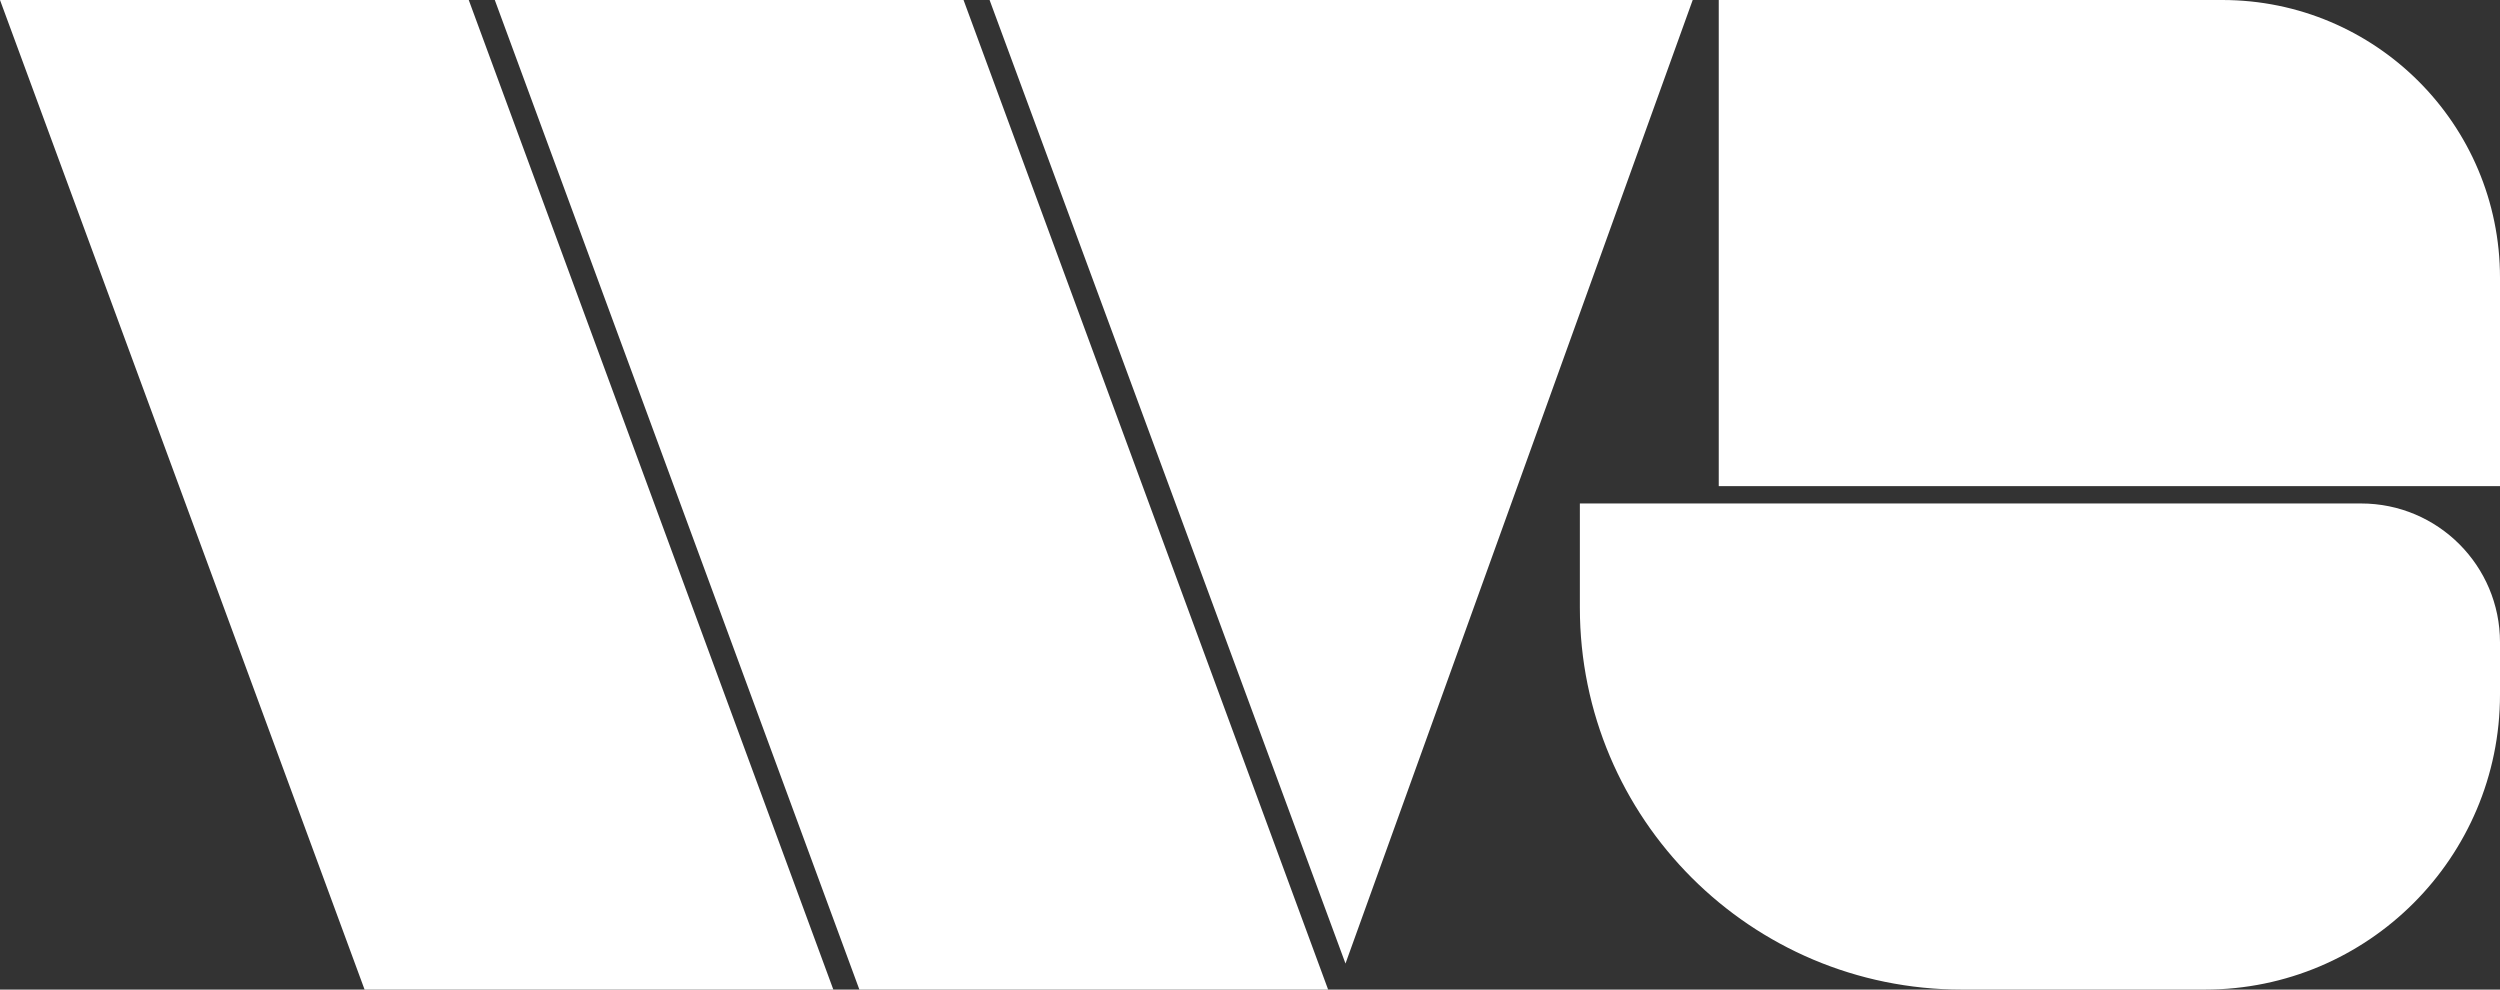 <svg width="144" height="57" viewBox="0 0 144 57" fill="none" xmlns="http://www.w3.org/2000/svg">
<rect x="0" y="0" width="144" height="57" fill="#333333" stroke="none"/>
<path d="M0 0H27L48 57H21L0 0Z" fill="white"/>
<path d="M28.5 1.90735e-06H55.5L76.5 57H49.5L28.5 1.90735e-06Z" fill="white"/>
<path d="M57 0H97.5L77.5 55.5L57 0Z" fill="white"/>
<path d="M99 0H128C136.837 0 144 7.163 144 16V28H99V0Z" fill="white"/>
<path d="M91 29H136C140.418 29 144 32.582 144 37V40C144 49.389 136.389 57 127 57H113C100.85 57 91 47.15 91 35V29Z" fill="white"/>
</svg>
